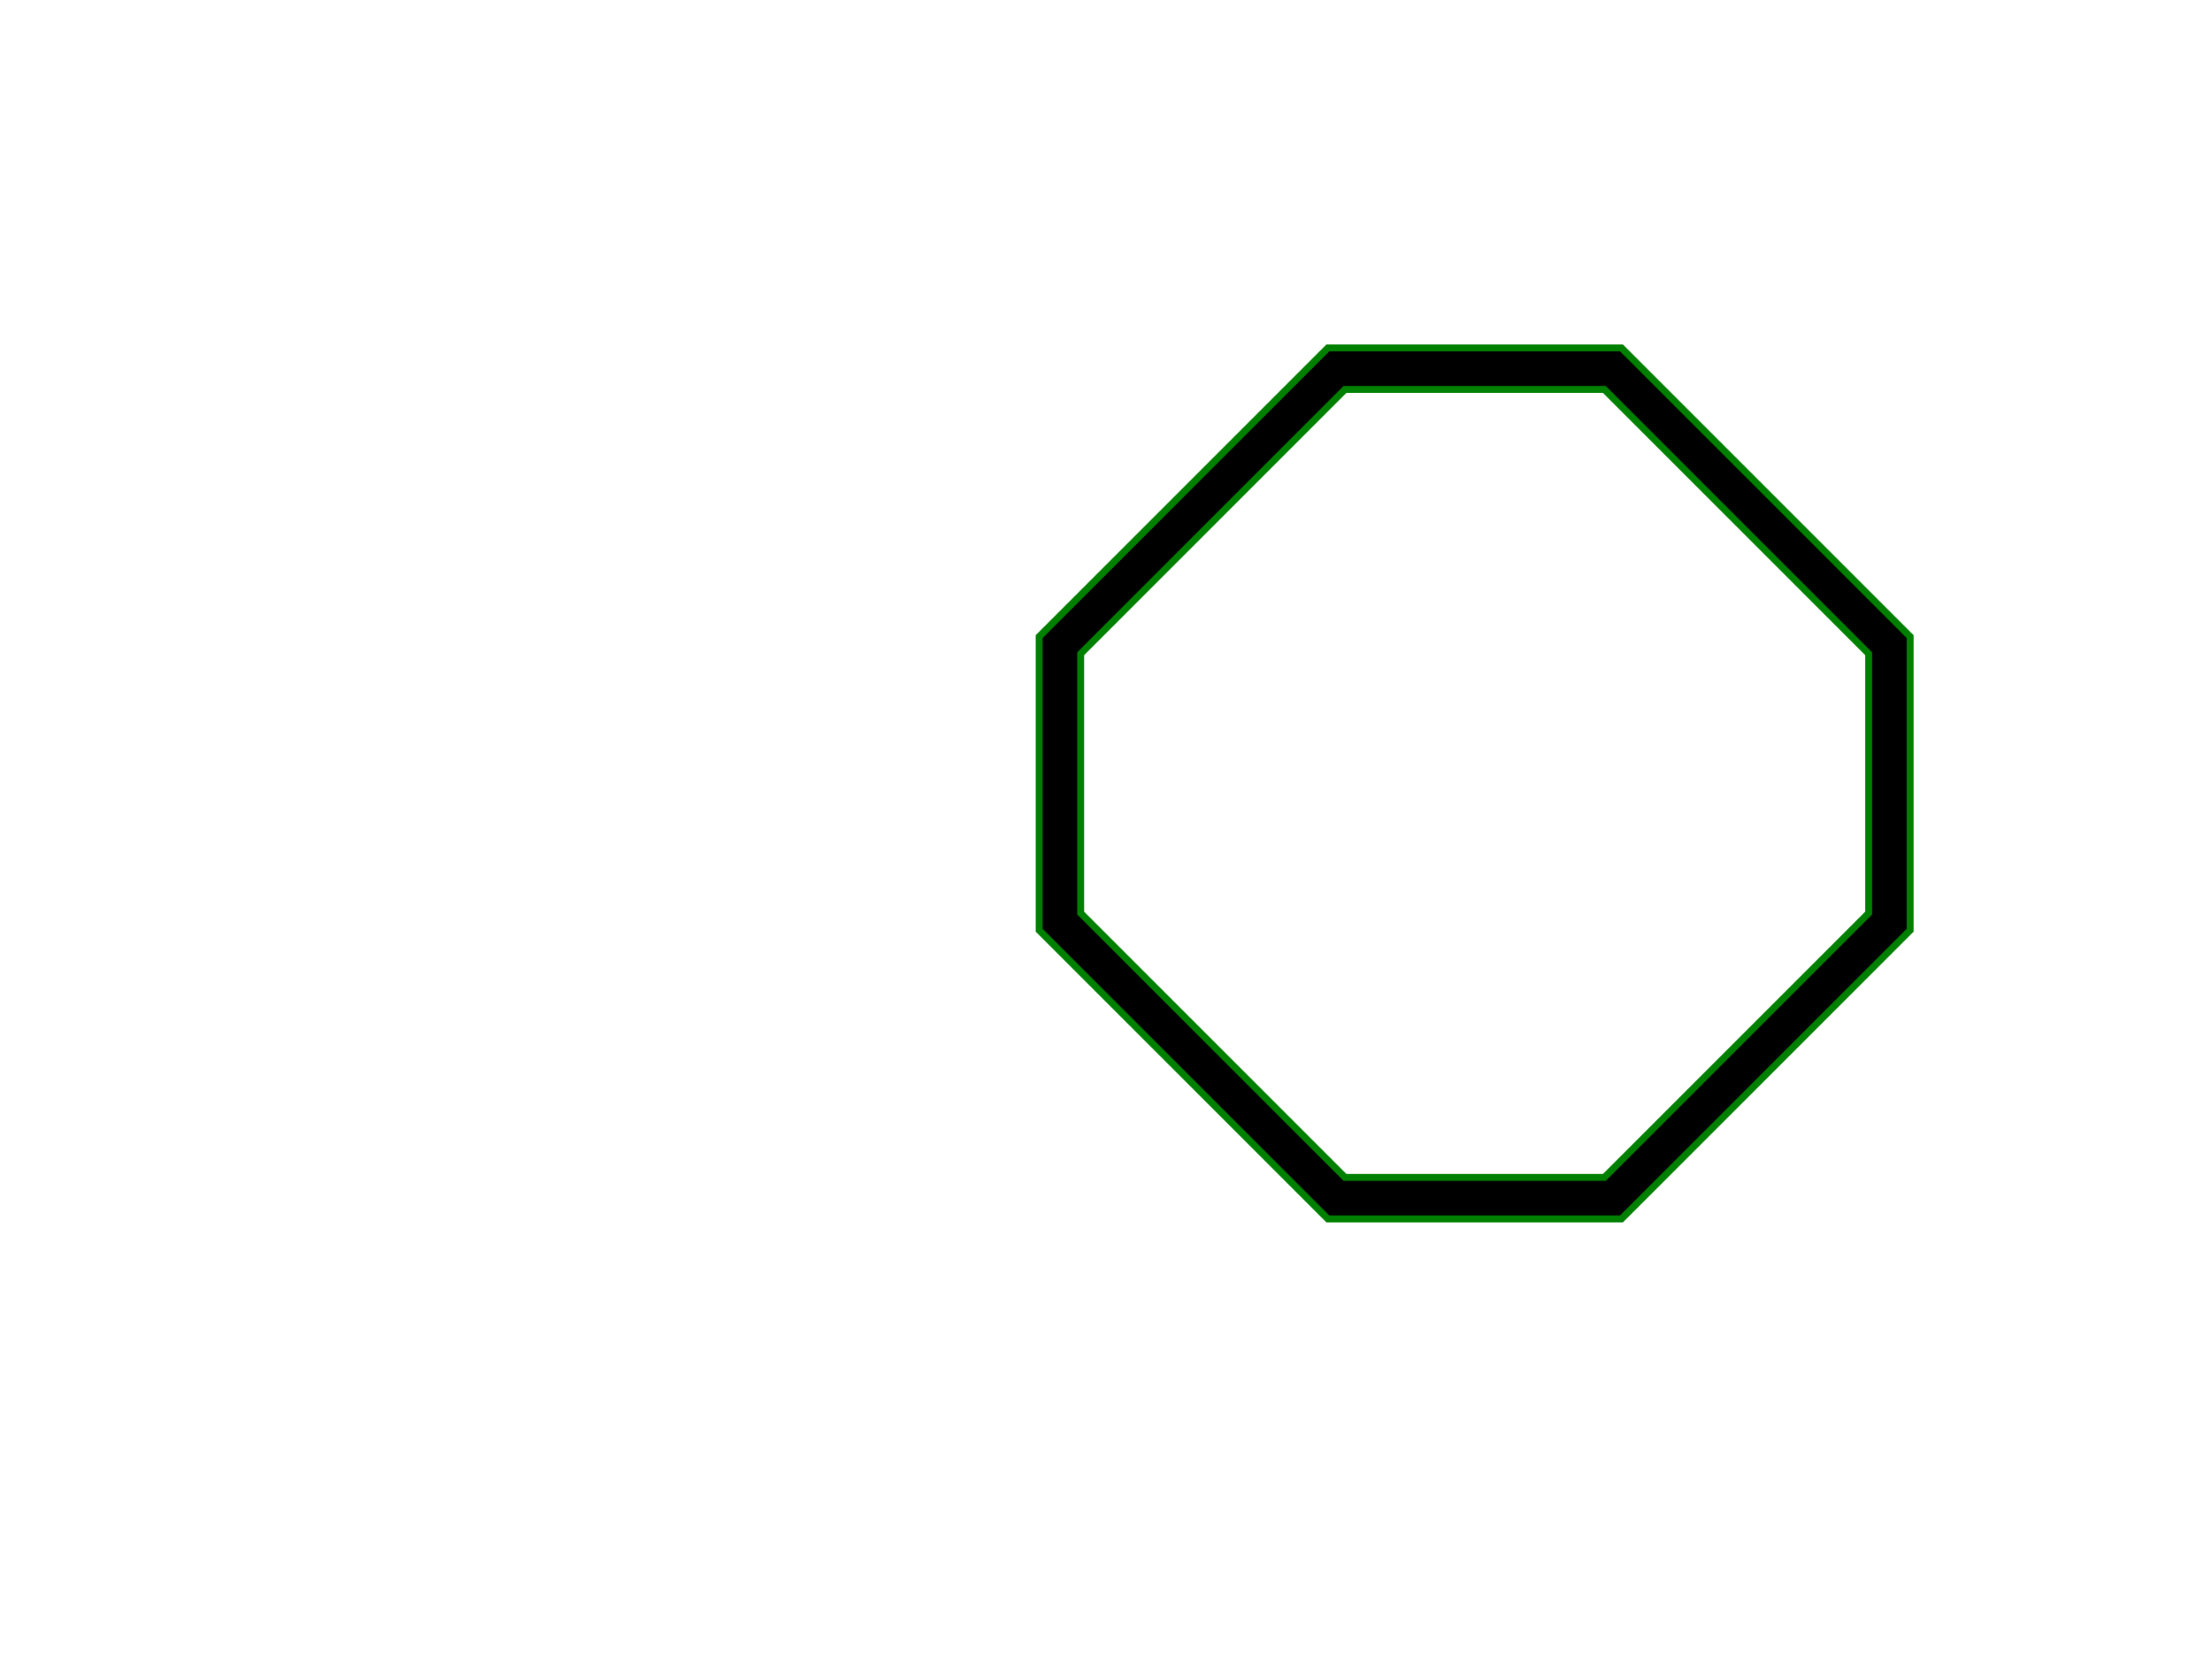 <svg viewBox="0 0 480 360"
  xmlns="http://www.w3.org/2000/svg"
  xmlns:html="http://www.w3.org/1999/xhtml">
  <title>Closed Path With Stroke 2</title>
  <html:link rel="author" title="Skef Iterum" href="https://github.com/skef/"/>
  <html:link rel="help" href="https://www.w3.org/TR/SVG2/painting.html#StrokeProperties"/>
  <html:link rel="match" href="strokefill-004-ref.svg"/>

  <path fill="none" stroke="black" stroke-width="9" transform="translate(230,80)" d="M60,0 l60,0 l60,60 l0,60 l-60,60 l-60,0 l-60,-60 l0,-60 z"/>
  <path stroke="green" stroke-width="1.5" fill="none" d="M286.818 76.818l-60 60l-1.318 1.319v1.862v60v1.862l1.318 1.319l60 60l1.319 1.318h1.862h60h1.862l1.319 -1.318l60 -60l1.318 -1.319v-1.862v-60v-1.862l-1.318 -1.319l-60 -60
  l-1.319 -1.318h-1.862h-60h-1.862z"/>
  <path stroke="green" stroke-width="1.5" fill="none" d="M234.5 141.862l57.362 -57.362h56.275l57.362 57.362v56.275l-57.362 57.362h-56.275l-57.362 -57.362v-56.275z"/>
</svg>
